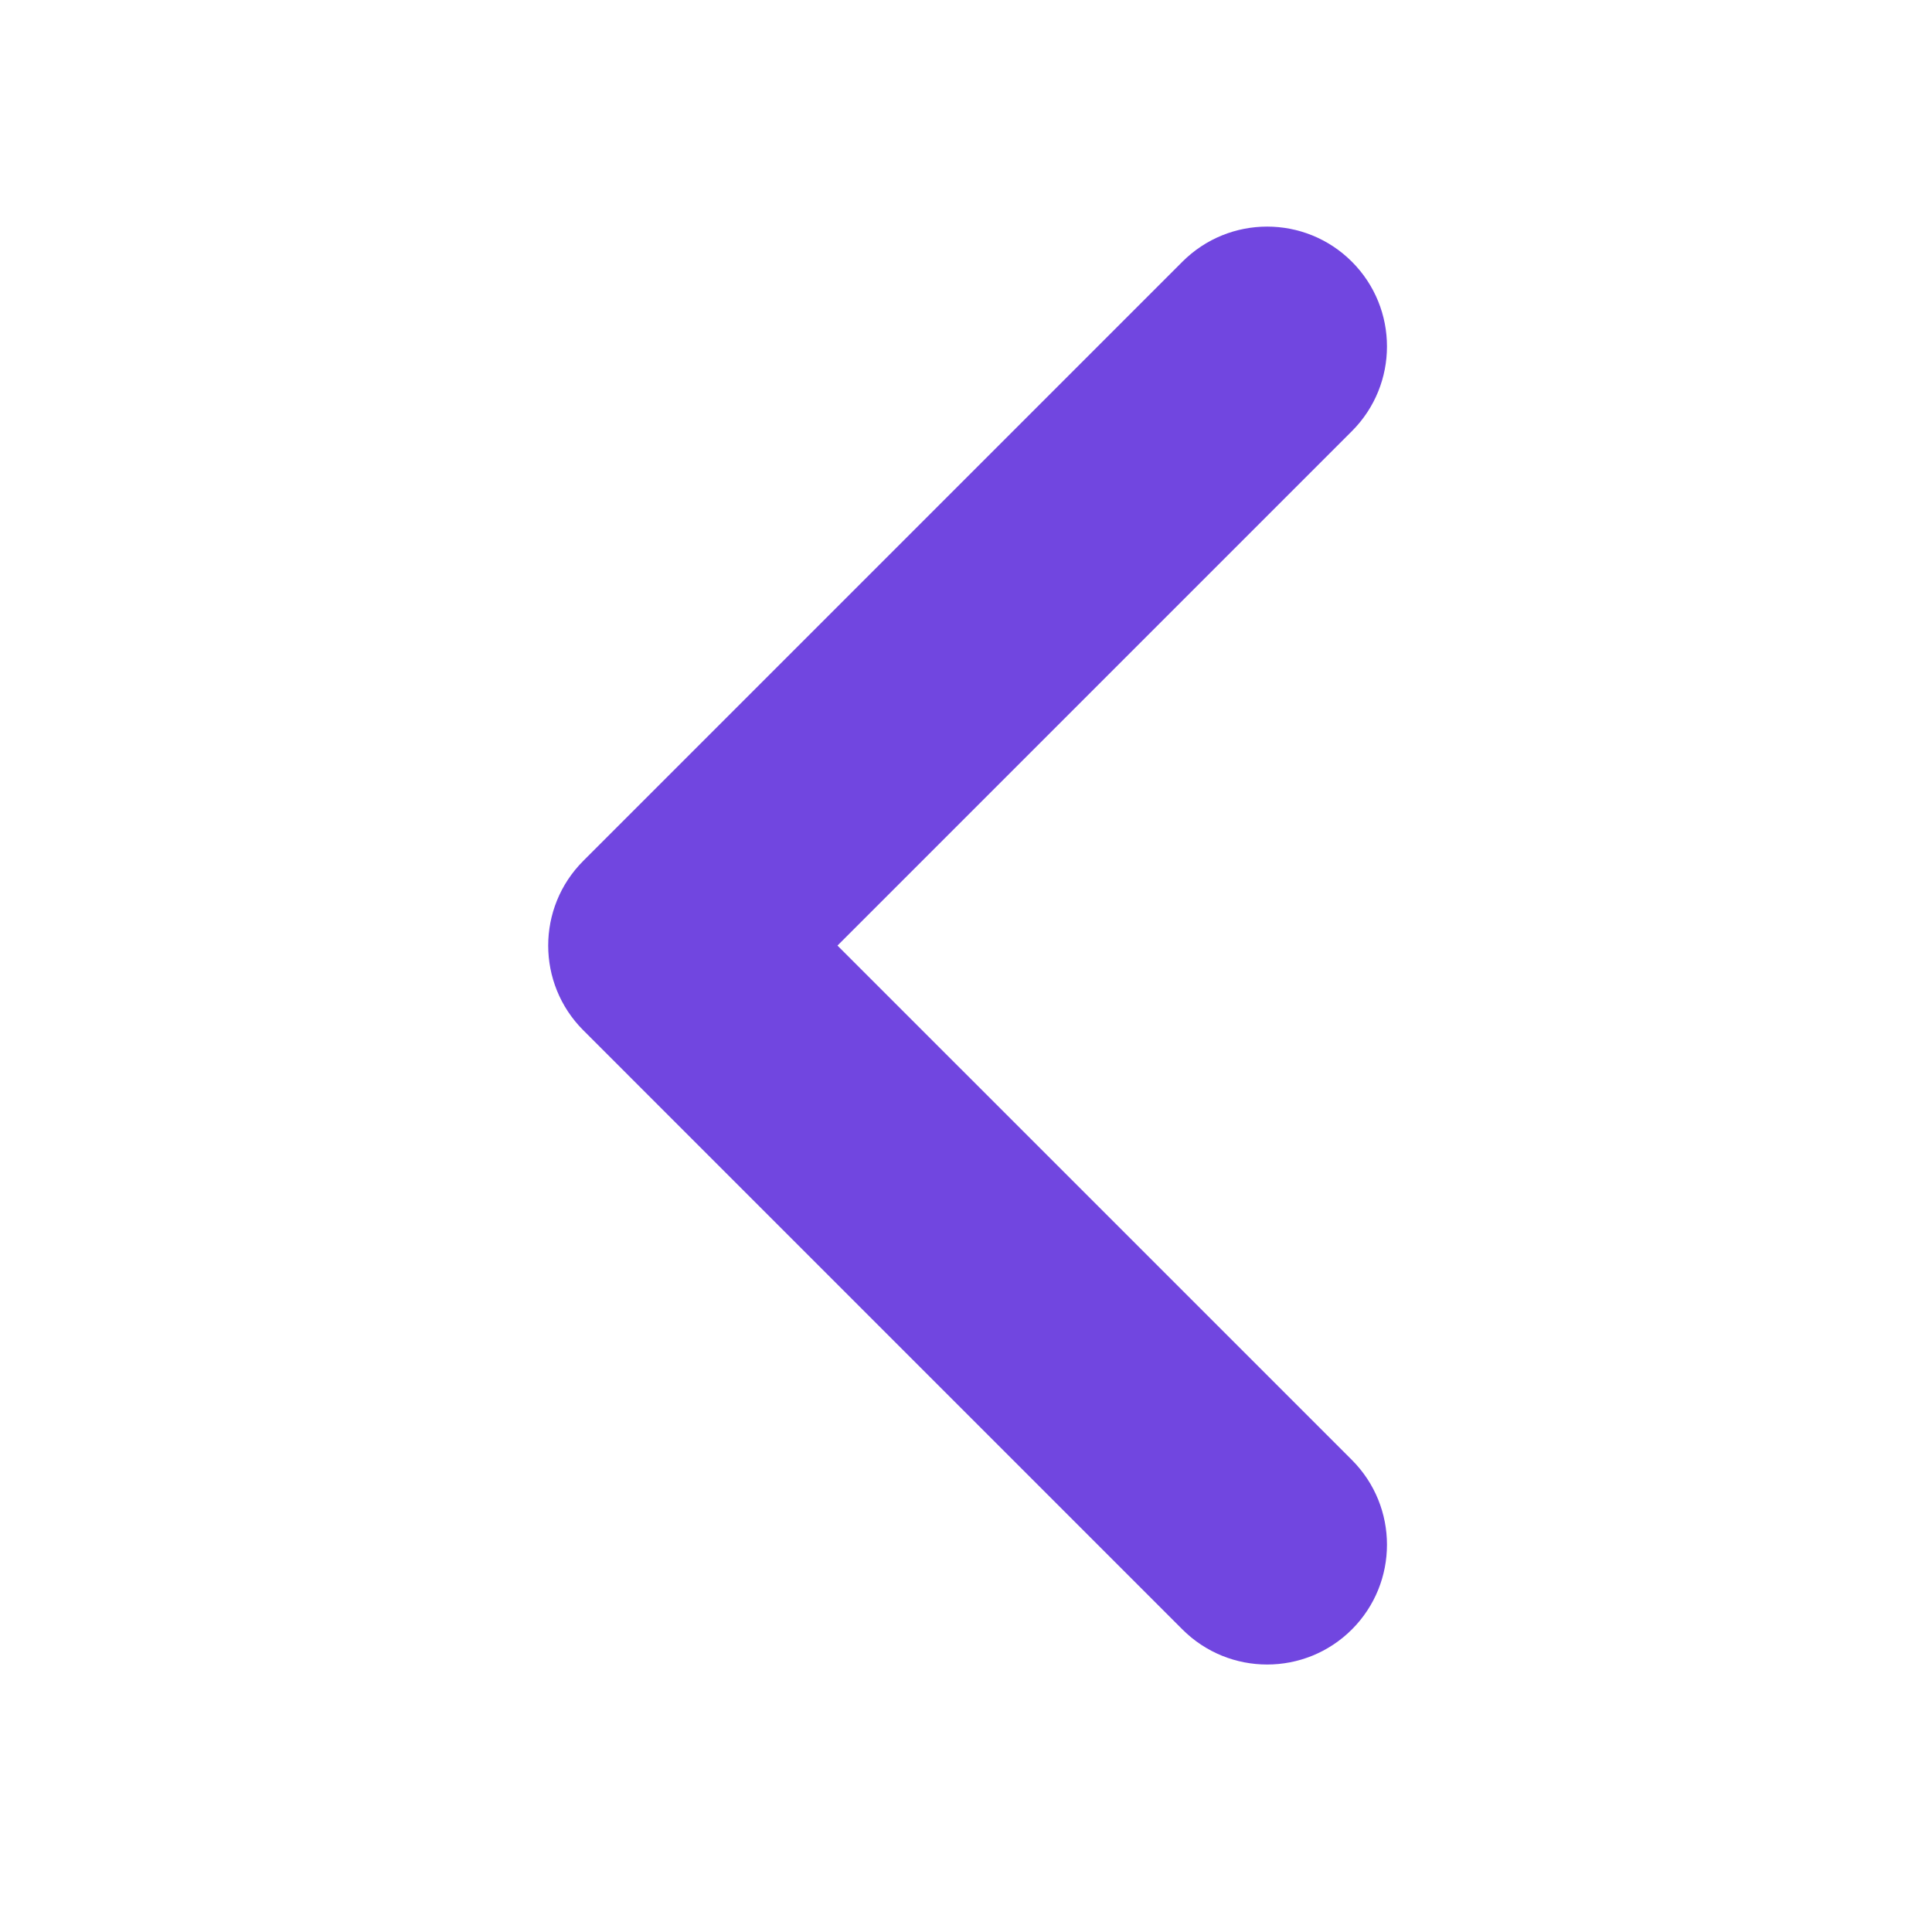 <svg width="61" height="61" viewBox="0 0 61 61" xmlns="http://www.w3.org/2000/svg" xmlns:xlink="http://www.w3.org/1999/xlink">
    <path id="Path" fill="#7146e0" fill-rule="evenodd" stroke="none" d="M 42.684 8.263 C 44.161 9.74 44.161 12.136 42.684 13.613 L 26.442 29.855 L 42.684 46.096 C 44.161 47.574 44.161 49.969 42.684 51.447 C 41.206 52.924 38.811 52.924 37.333 51.447 L 18.417 32.53 C 16.939 31.053 16.939 28.657 18.417 27.18 L 37.333 8.263 C 38.811 6.785 41.206 6.785 42.684 8.263 Z"/>
</svg>
